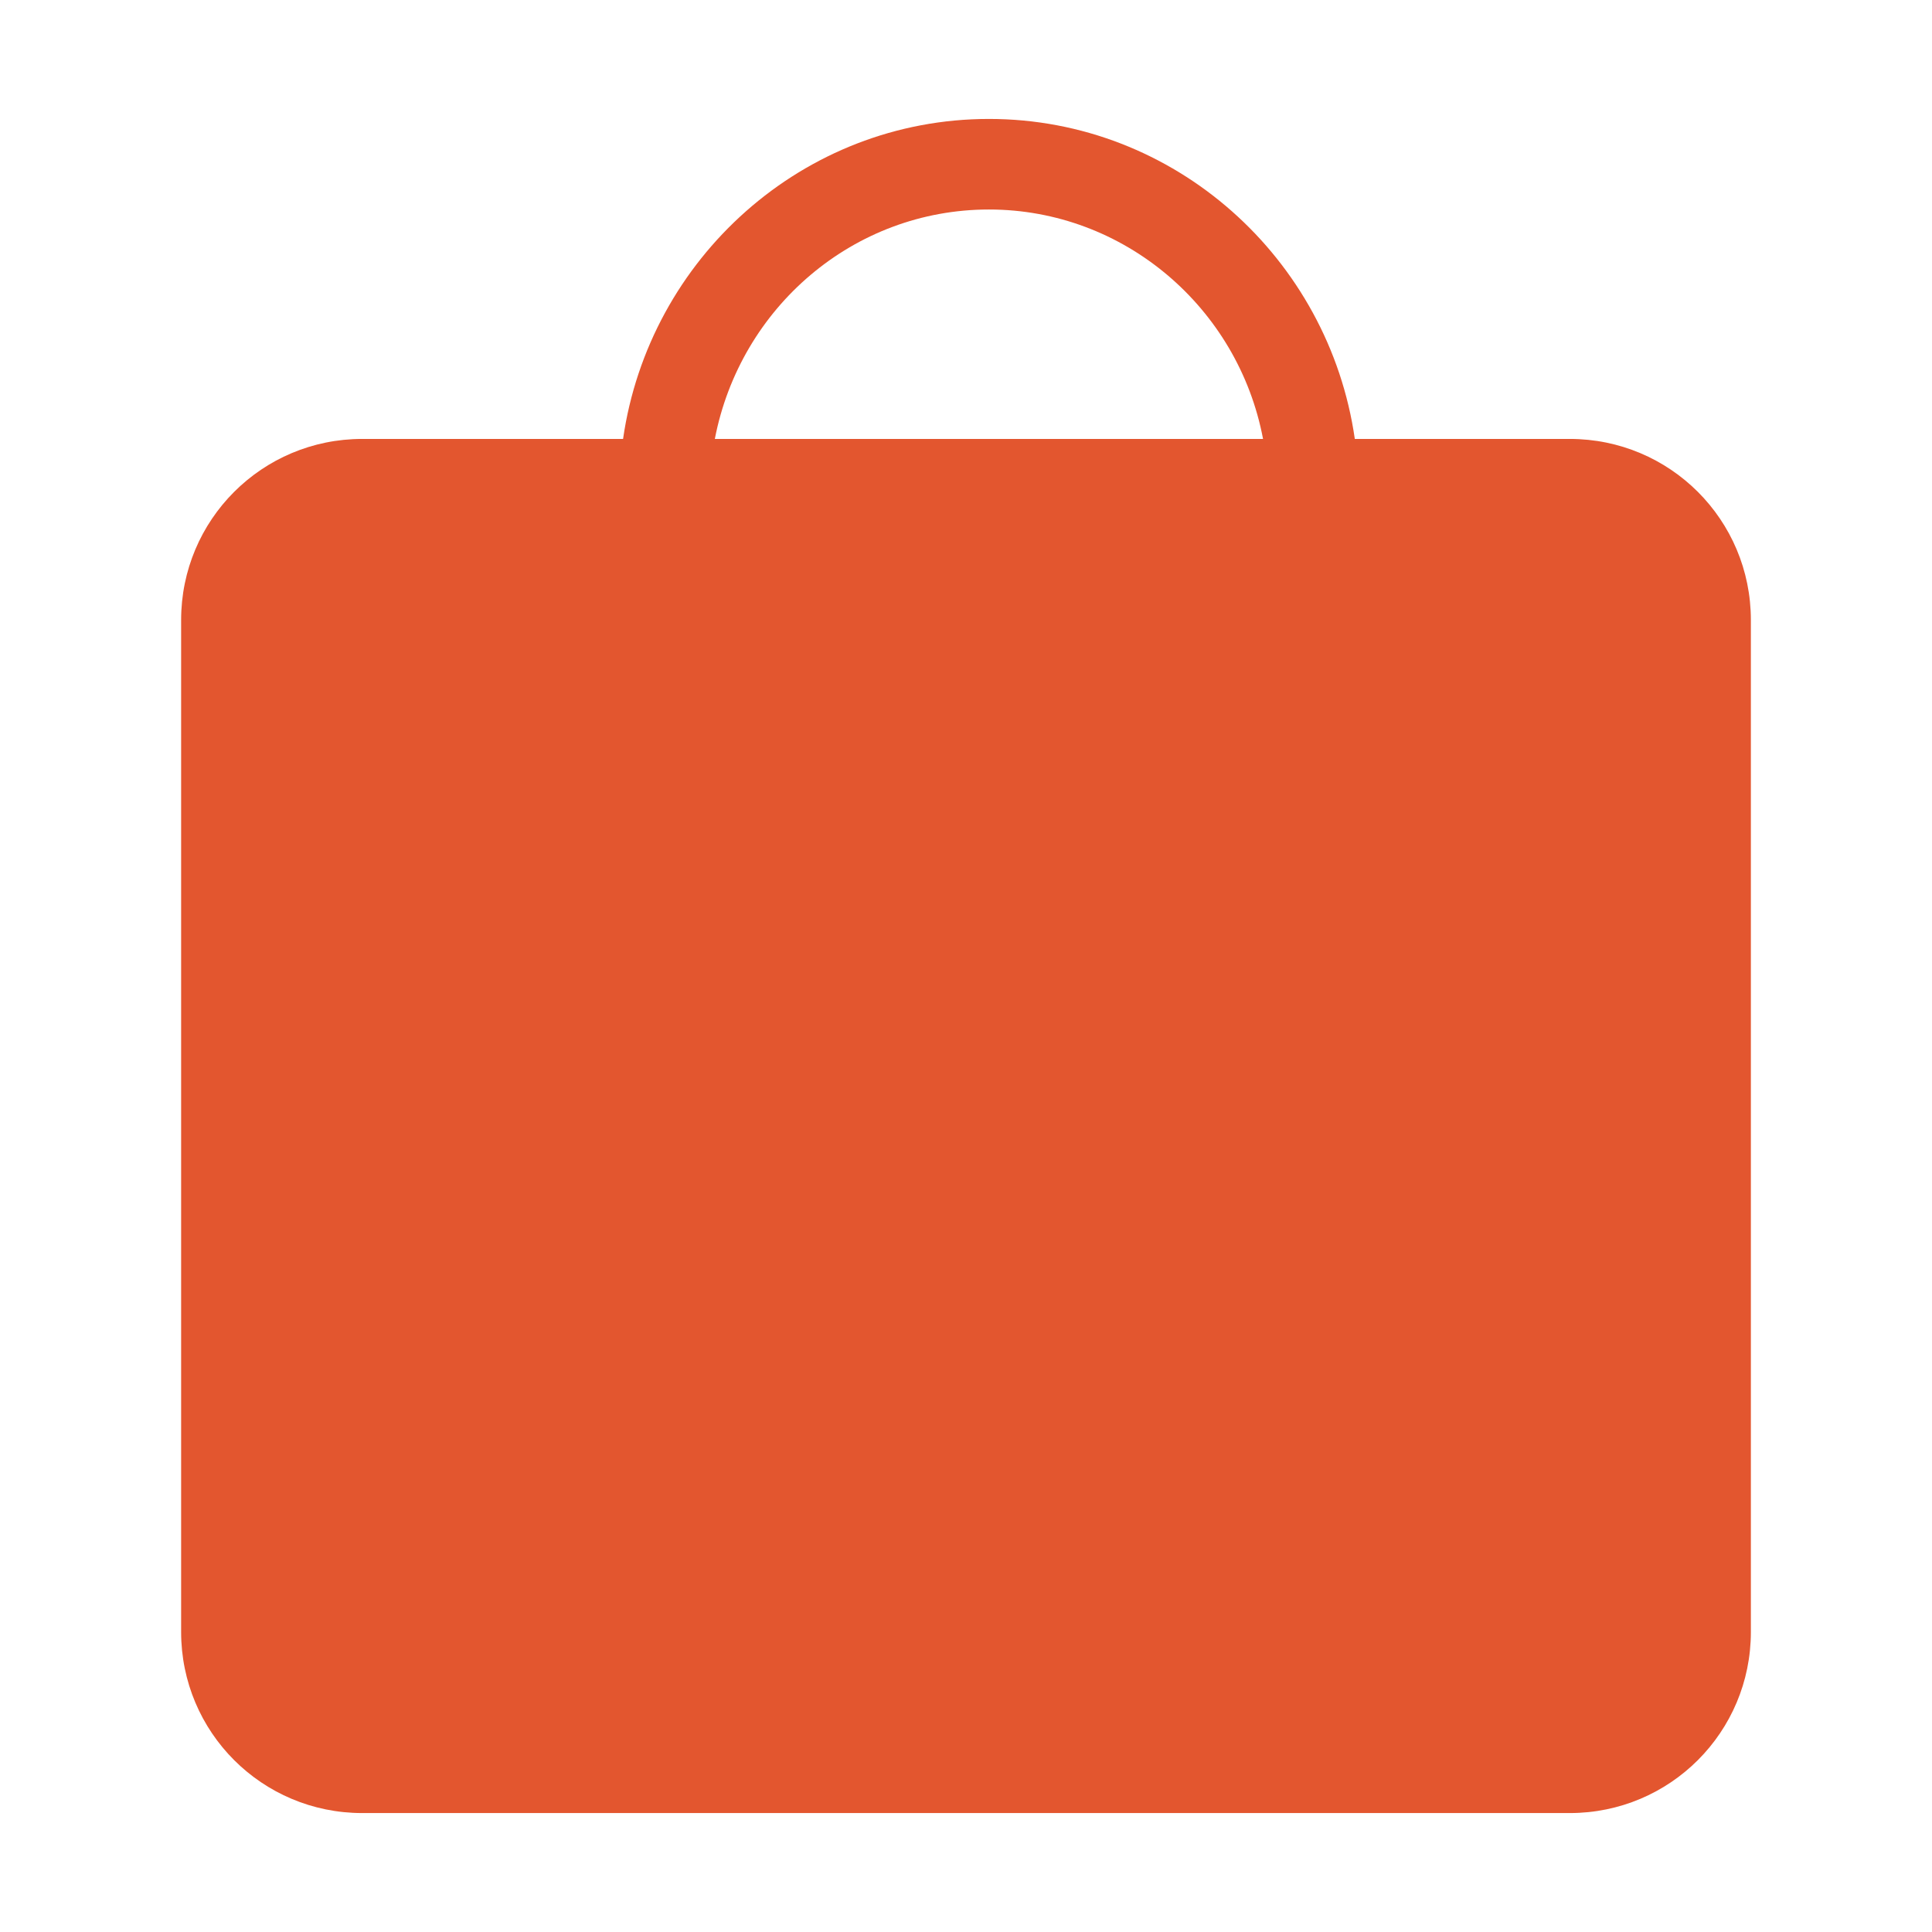 <svg width="32" height="32" viewBox="0 0 32 32" fill="none" xmlns="http://www.w3.org/2000/svg">
<path fill-rule="evenodd" clip-rule="evenodd" d="M11.84 7.27C12.26 5.09 14.14 3.47 16.38 3.47C18.62 3.47 20.51 5.1 20.92 7.27H11.84ZM10.32 7.27C10.75 4.28 13.3 1.97 16.38 1.97C19.46 1.97 22.01 4.28 22.44 7.27H26C27.66 7.27 29 8.61 29 10.27V27.03C29 28.69 27.66 30.03 26 30.03H6C4.34 30.03 3 28.69 3 27.03V10.27C3 8.61 4.34 7.27 6 7.27H10.32Z" fill="#E3562F"/>
</svg>
